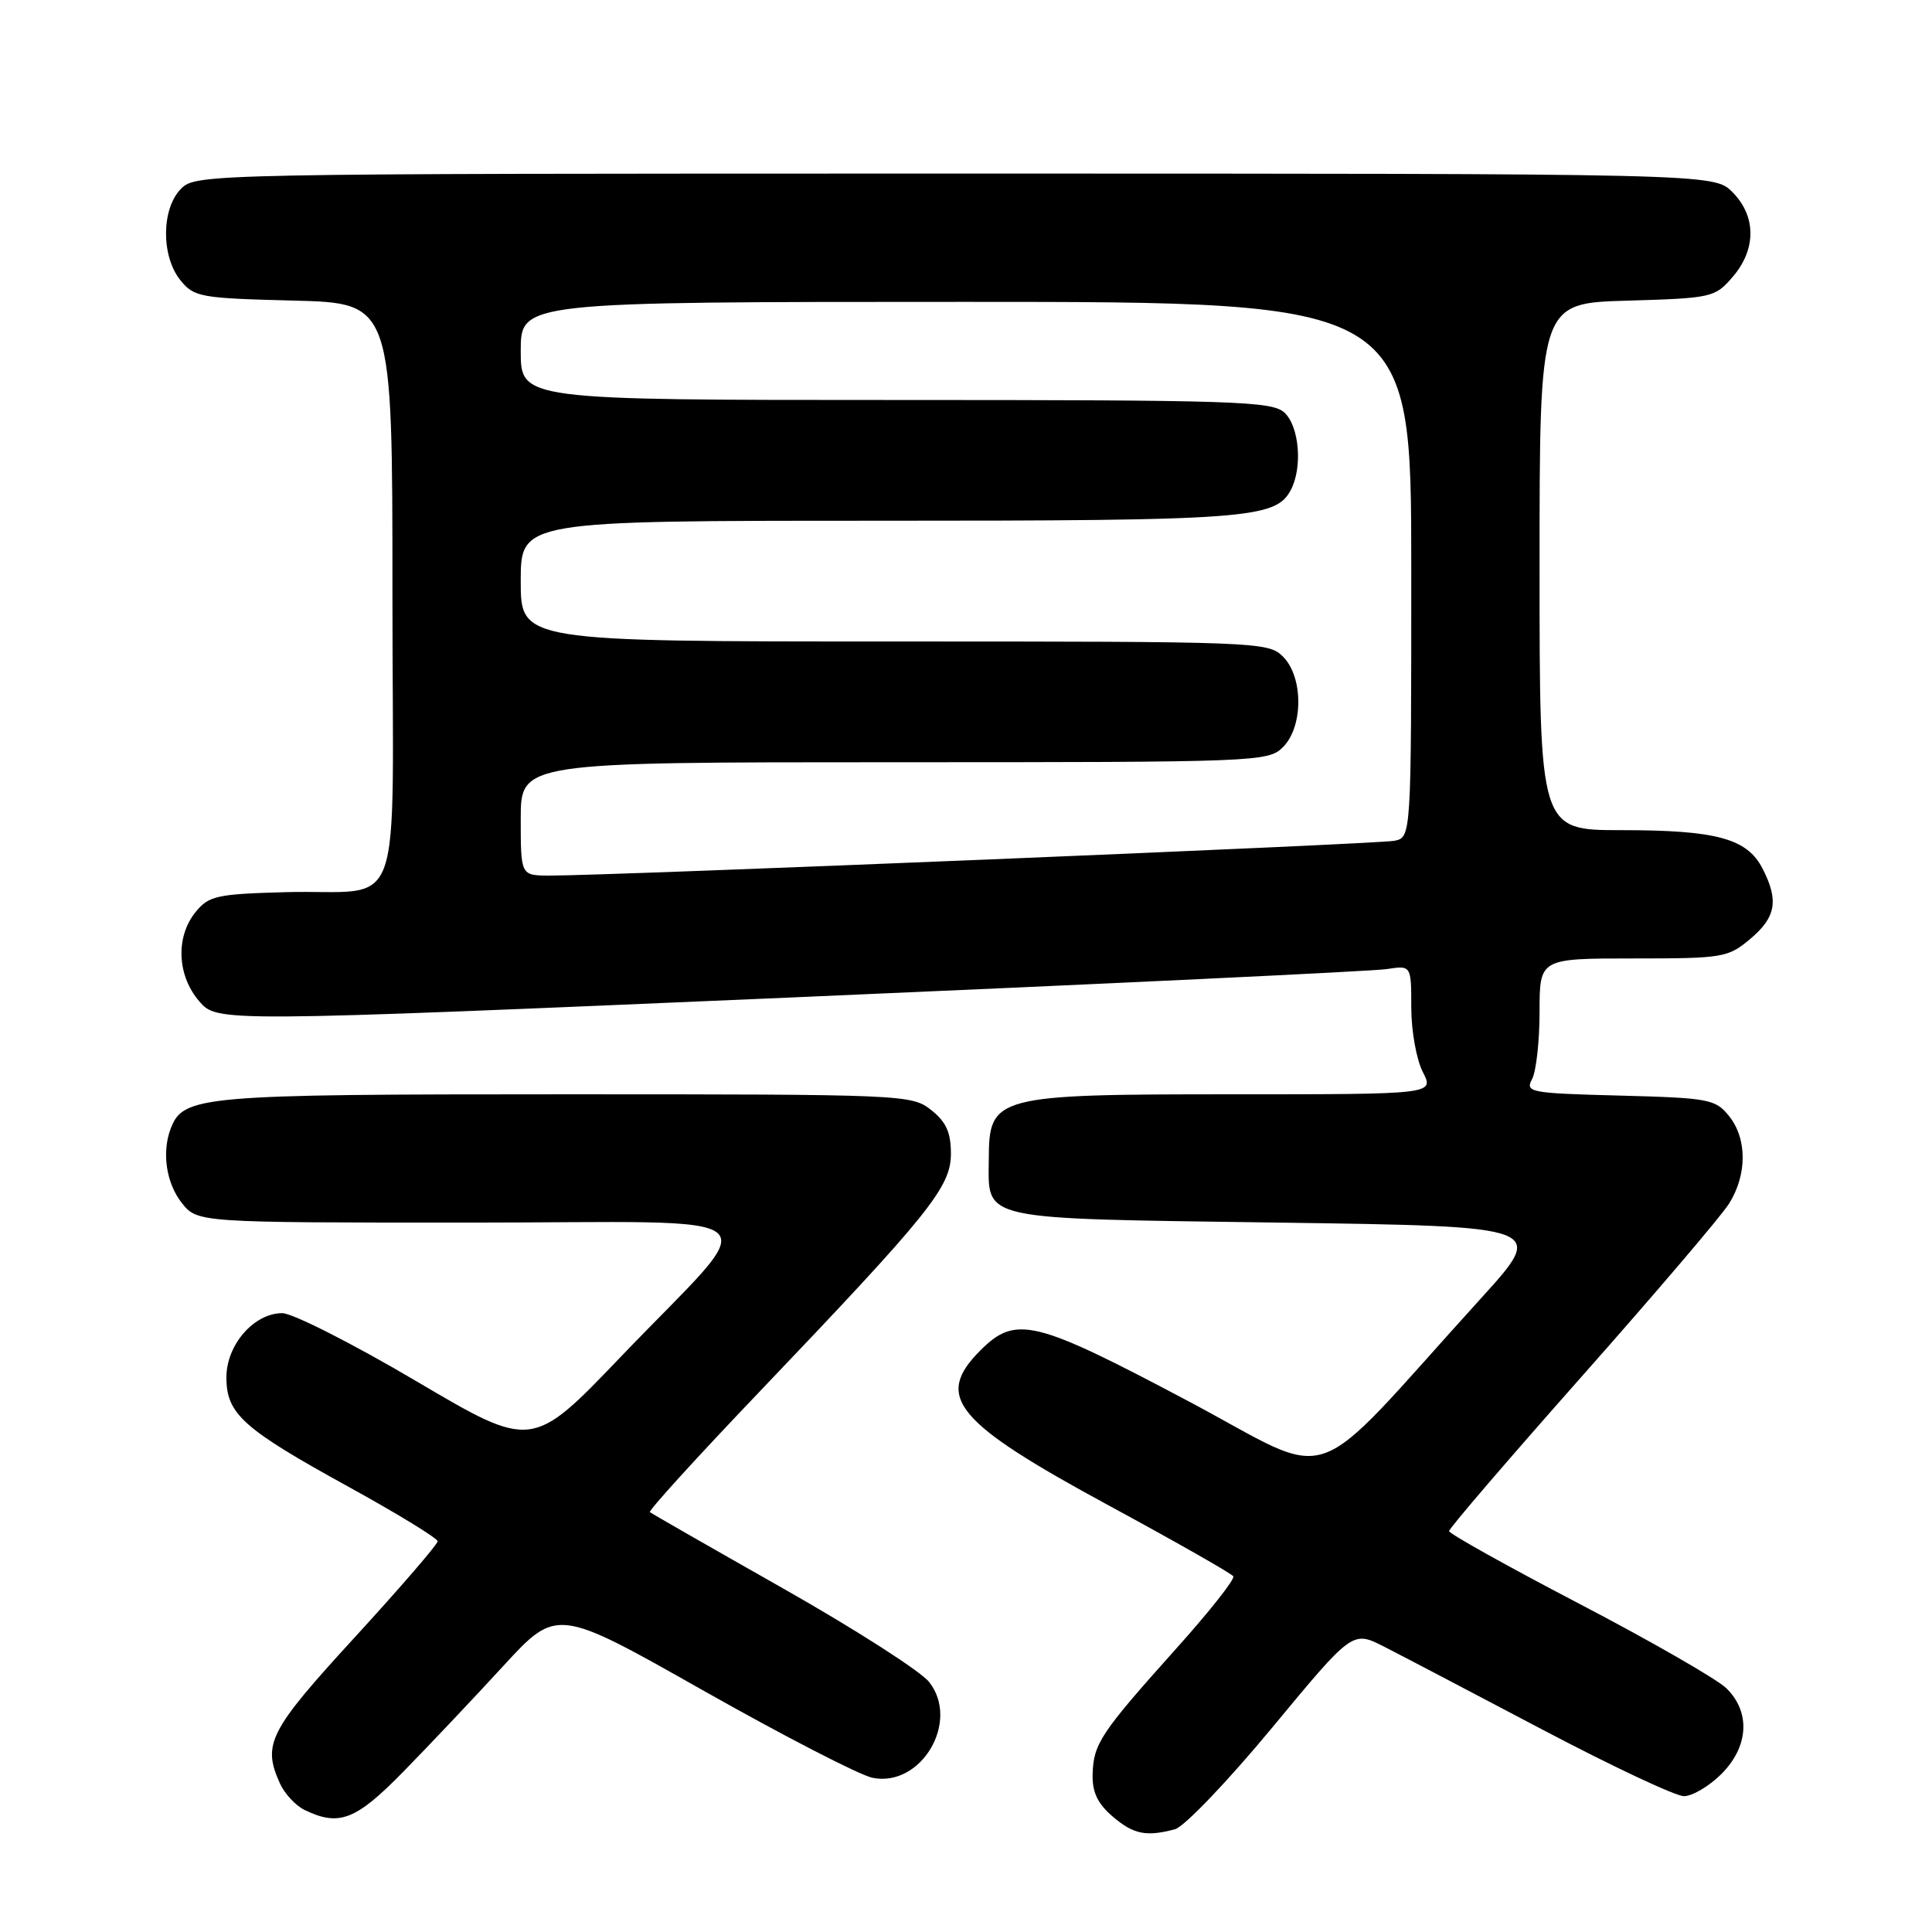 <?xml version="1.0" encoding="UTF-8" standalone="no"?>
<!DOCTYPE svg PUBLIC "-//W3C//DTD SVG 1.1//EN" "http://www.w3.org/Graphics/SVG/1.1/DTD/svg11.dtd" >
<svg xmlns="http://www.w3.org/2000/svg" xmlns:xlink="http://www.w3.org/1999/xlink" version="1.1" viewBox="0 0 256 256">
 <g >
 <path fill="currentColor"
d=" M 155.70 242.38 C 156.91 242.06 162.70 236.01 168.56 228.93 C 179.21 216.07 179.21 216.07 183.36 218.17 C 185.64 219.33 195.06 224.27 204.30 229.14 C 213.54 234.01 222.01 238.00 223.13 238.00 C 224.24 238.00 226.47 236.68 228.08 235.08 C 231.72 231.44 231.99 226.87 228.75 223.70 C 227.51 222.49 218.73 217.45 209.25 212.50 C 199.77 207.55 192.01 203.22 192.01 202.88 C 192.00 202.53 199.92 193.31 209.60 182.38 C 219.29 171.44 228.06 161.15 229.10 159.50 C 231.52 155.66 231.52 150.87 229.09 147.86 C 227.30 145.64 226.42 145.48 214.60 145.17 C 202.71 144.86 202.07 144.74 203.01 142.98 C 203.55 141.97 204.00 137.95 204.00 134.07 C 204.00 127.00 204.00 127.00 216.42 127.00 C 228.33 127.00 228.97 126.89 231.92 124.41 C 235.34 121.54 235.72 119.30 233.53 115.06 C 231.48 111.10 227.43 110.00 214.85 110.00 C 204.00 110.00 204.00 110.00 204.00 75.09 C 204.00 40.17 204.00 40.17 215.59 39.84 C 226.86 39.51 227.24 39.42 229.59 36.69 C 232.74 33.03 232.72 28.63 229.55 25.45 C 227.09 23.00 227.09 23.00 126.55 23.00 C 27.33 23.00 25.97 23.03 24.00 25.00 C 21.37 27.63 21.33 33.95 23.91 37.14 C 25.71 39.37 26.55 39.52 38.91 39.83 C 52.00 40.16 52.00 40.16 52.00 78.56 C 52.00 123.04 53.91 117.75 37.66 118.22 C 28.70 118.47 27.65 118.71 25.91 120.86 C 23.25 124.14 23.46 129.26 26.39 132.66 C 28.77 135.44 28.77 135.44 104.64 132.18 C 146.36 130.38 181.96 128.69 183.75 128.41 C 187.00 127.91 187.00 127.91 187.00 133.50 C 187.00 136.58 187.69 140.43 188.53 142.05 C 190.05 145.00 190.05 145.00 163.46 145.00 C 131.82 145.00 131.05 145.20 131.02 153.56 C 130.98 161.81 129.28 161.44 169.37 162.00 C 204.89 162.50 204.89 162.50 196.27 172.00 C 172.66 198.00 177.55 196.30 157.25 185.55 C 137.07 174.86 134.59 174.26 129.92 178.92 C 123.74 185.10 126.51 188.43 147.04 199.55 C 155.82 204.31 163.19 208.50 163.42 208.87 C 163.65 209.25 160.22 213.59 155.79 218.52 C 145.83 229.64 144.89 231.05 144.78 235.09 C 144.71 237.45 145.43 238.97 147.40 240.67 C 150.18 243.06 151.87 243.41 155.70 242.38 Z  M 53.45 234.75 C 56.82 231.31 62.77 225.02 66.68 220.76 C 73.79 213.03 73.79 213.03 93.18 224.00 C 103.85 230.03 113.95 235.24 115.62 235.57 C 122.07 236.86 127.24 228.11 123.12 222.88 C 122.00 221.45 113.30 215.88 103.79 210.49 C 94.28 205.10 86.32 200.54 86.11 200.37 C 85.89 200.19 92.41 193.02 100.61 184.44 C 123.21 160.76 126.00 157.30 126.00 152.87 C 126.00 150.04 125.37 148.65 123.37 147.07 C 120.79 145.04 119.75 145.00 74.82 145.00 C 26.46 145.00 24.29 145.19 22.62 149.54 C 21.42 152.68 22.02 156.76 24.07 159.37 C 26.15 162.00 26.15 162.00 62.14 162.00 C 103.97 162.00 101.44 159.76 82.26 179.78 C 70.50 192.06 70.50 192.06 55.19 183.03 C 46.77 178.06 38.76 174.00 37.40 174.00 C 33.65 174.00 30.00 178.20 30.00 182.50 C 30.00 187.36 32.17 189.30 46.24 197.04 C 52.69 200.59 57.98 203.83 57.99 204.23 C 57.99 204.63 53.05 210.36 47.00 216.96 C 35.61 229.38 34.73 231.11 37.11 236.35 C 37.73 237.70 39.19 239.26 40.36 239.83 C 44.94 242.05 47.15 241.19 53.45 234.75 Z  M 69.00 108.50 C 69.00 101.00 69.00 101.00 118.50 101.00 C 166.67 101.00 168.05 100.95 170.00 99.00 C 172.71 96.29 172.71 89.71 170.00 87.00 C 168.05 85.05 166.67 85.00 118.50 85.00 C 69.00 85.00 69.00 85.00 69.00 77.00 C 69.00 69.00 69.00 69.00 116.35 69.00 C 165.16 69.00 169.01 68.72 171.02 64.96 C 172.63 61.96 172.17 56.47 170.17 54.65 C 168.52 53.16 163.49 53.00 118.67 53.00 C 69.00 53.00 69.00 53.00 69.00 46.50 C 69.00 40.00 69.00 40.00 128.00 40.00 C 187.00 40.00 187.00 40.00 187.00 75.48 C 187.00 110.96 187.00 110.96 184.75 111.41 C 182.56 111.85 80.25 116.06 72.75 116.02 C 69.00 116.00 69.00 116.00 69.00 108.50 Z "/>
</g>
</svg>